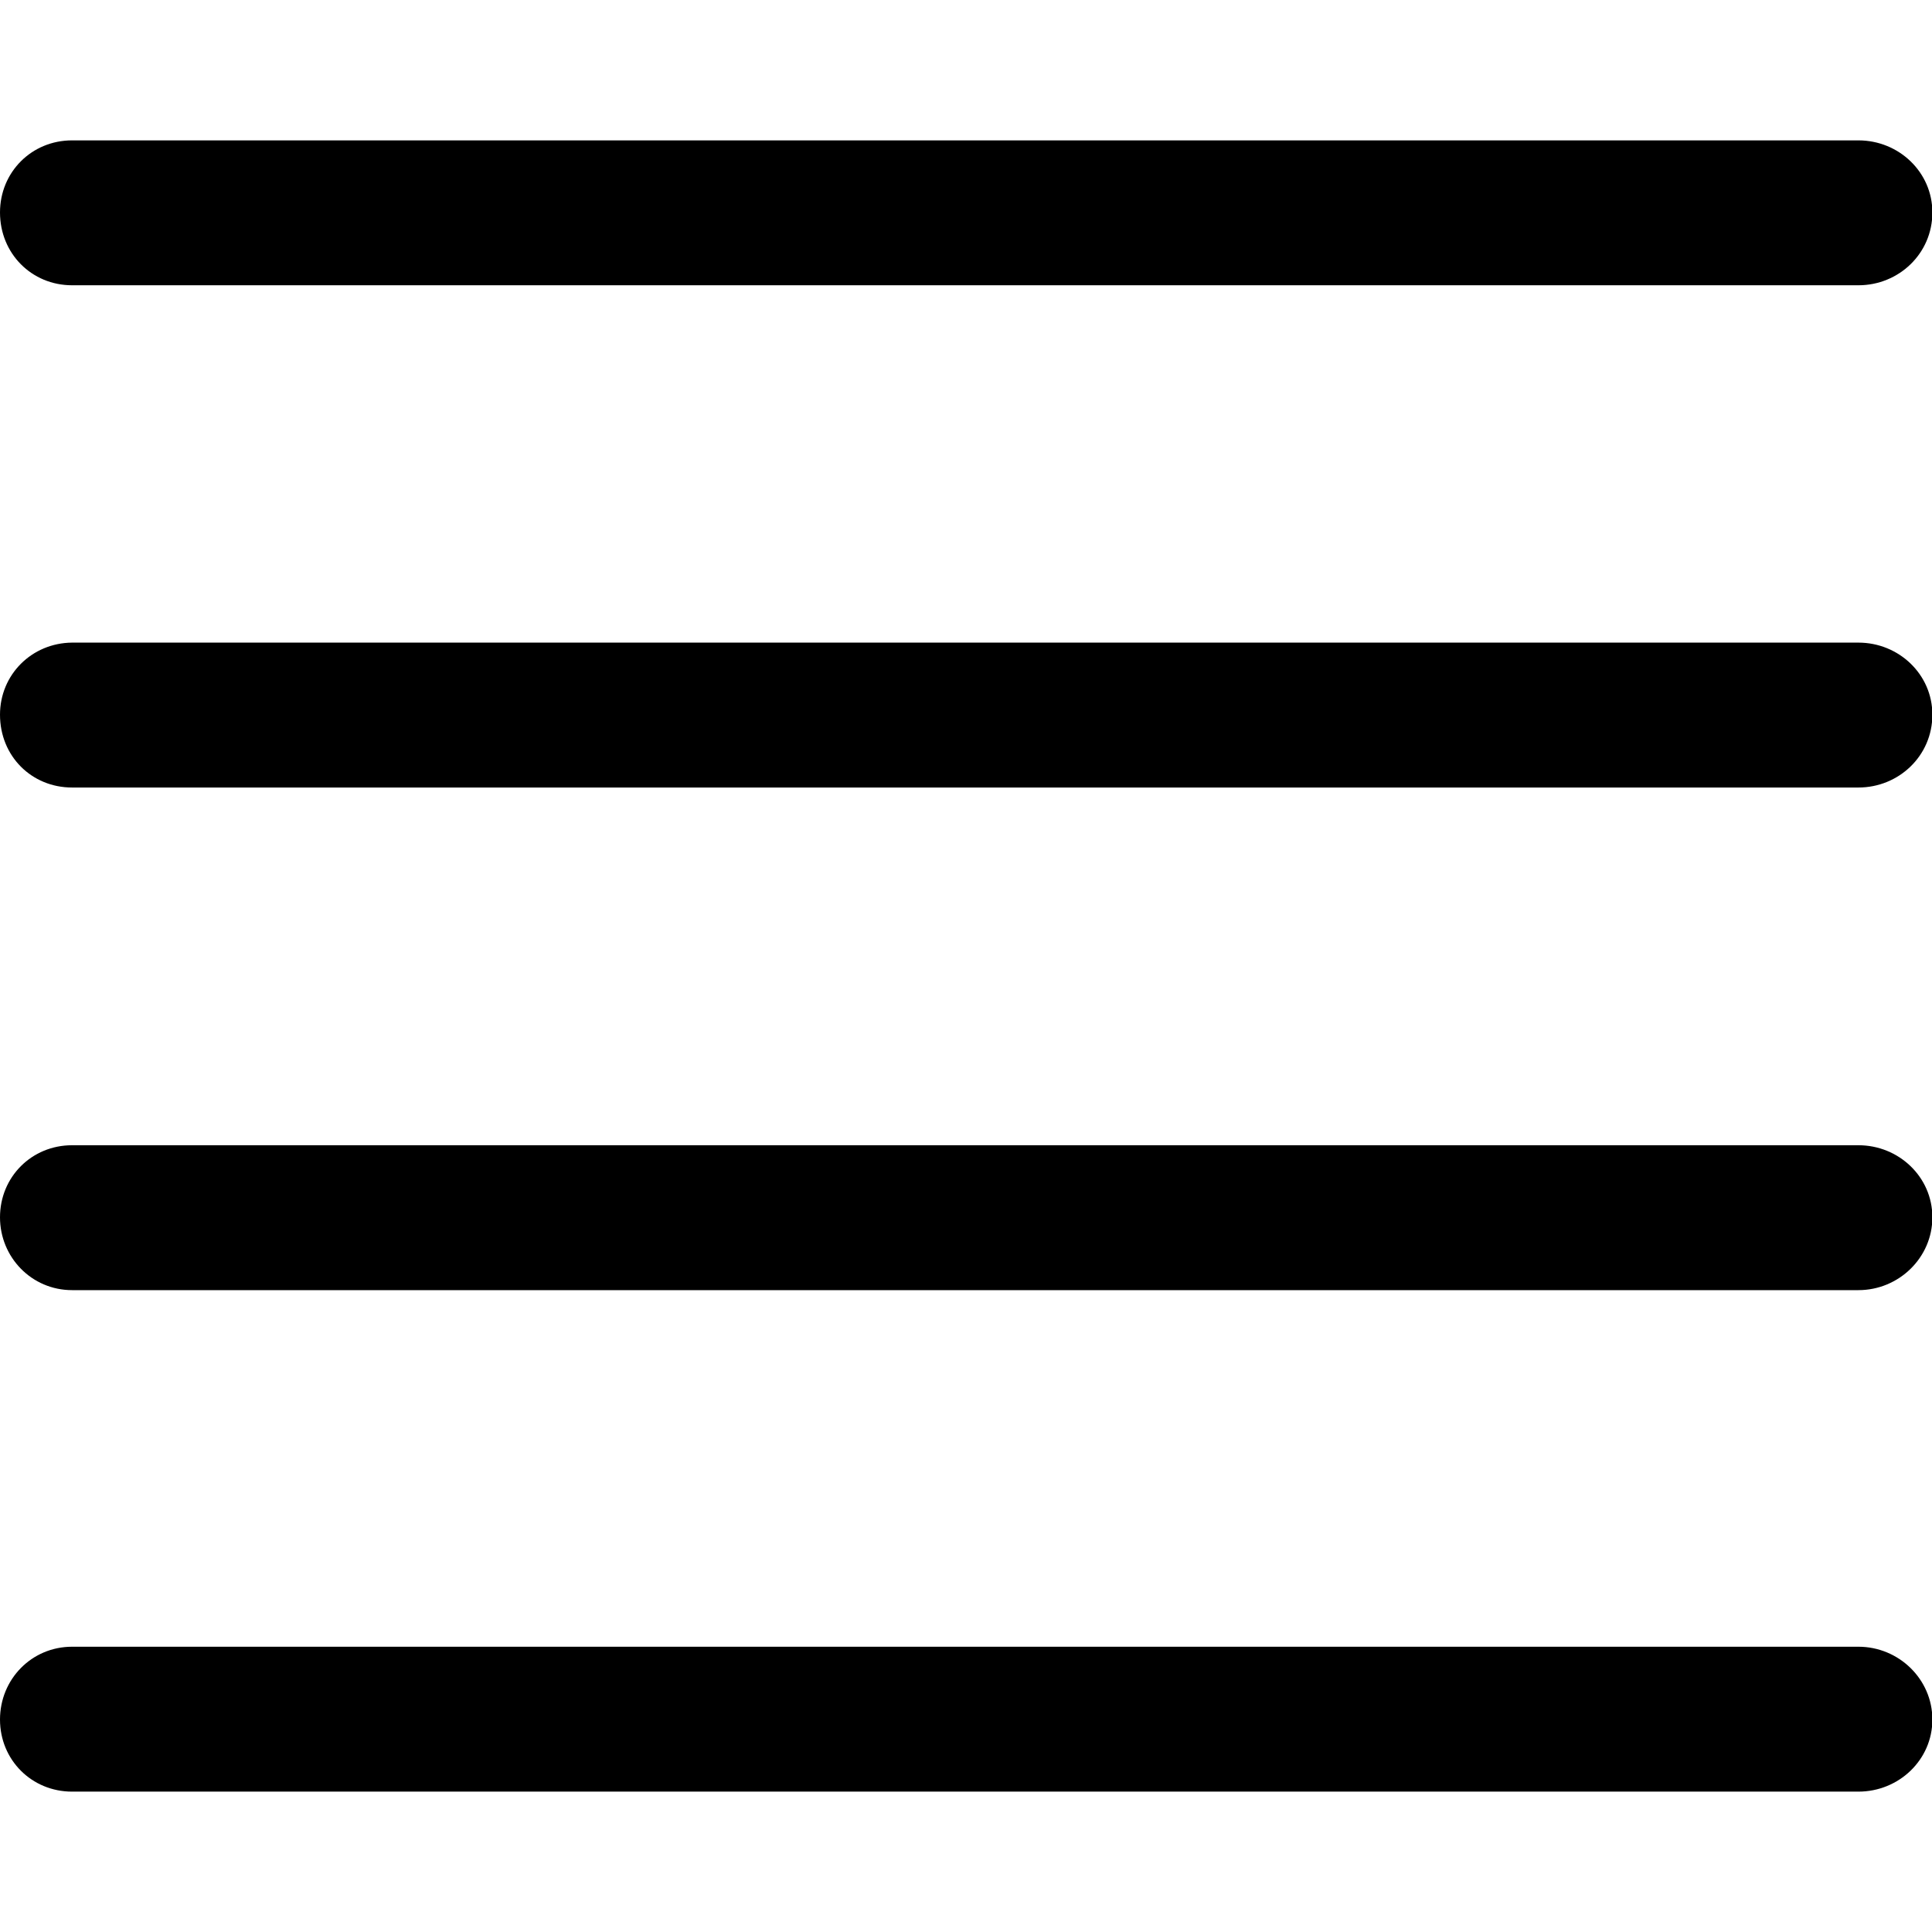 <?xml version="1.0" ?><!-- Generator: Adobe Illustrator 25.0.0, SVG Export Plug-In . SVG Version: 6.00 Build 0)  --><svg xmlns="http://www.w3.org/2000/svg" xmlns:xlink="http://www.w3.org/1999/xlink" version="1.1" id="Layer_1" x="0px" y="0px" viewBox="0 0 512 512" style="enable-background:new 0 0 512 512;" xml:space="preserve">
<path d="M19.1,75.6h473.4c10.7,0,19.6-8.4,19.6-19.3c0-10.7-8.9-19.1-19.6-19.1H19.1C8.4,37.2,0,45.6,0,56.3  C0,67.2,8.4,75.6,19.1,75.6z M19.1,208.7h473.4c10.7,0,19.6-8.4,19.6-19.3c0-10.7-8.9-19.1-19.6-19.1H19.1  C8.4,170.4,0,178.8,0,189.4C0,200.4,8.4,208.7,19.1,208.7z M19.1,341.9h473.4c10.7,0,19.6-8.6,19.6-19.3c0-10.7-8.9-19.1-19.6-19.1  H19.1C8.4,303.5,0,311.9,0,322.6C0,333.2,8.4,341.9,19.1,341.9z M19.1,474.8h473.4c10.7,0,19.6-8.4,19.6-19.1s-8.9-19.3-19.6-19.3  H19.1C8.4,436.4,0,445,0,455.7S8.4,474.8,19.1,474.8z"/>
</svg>